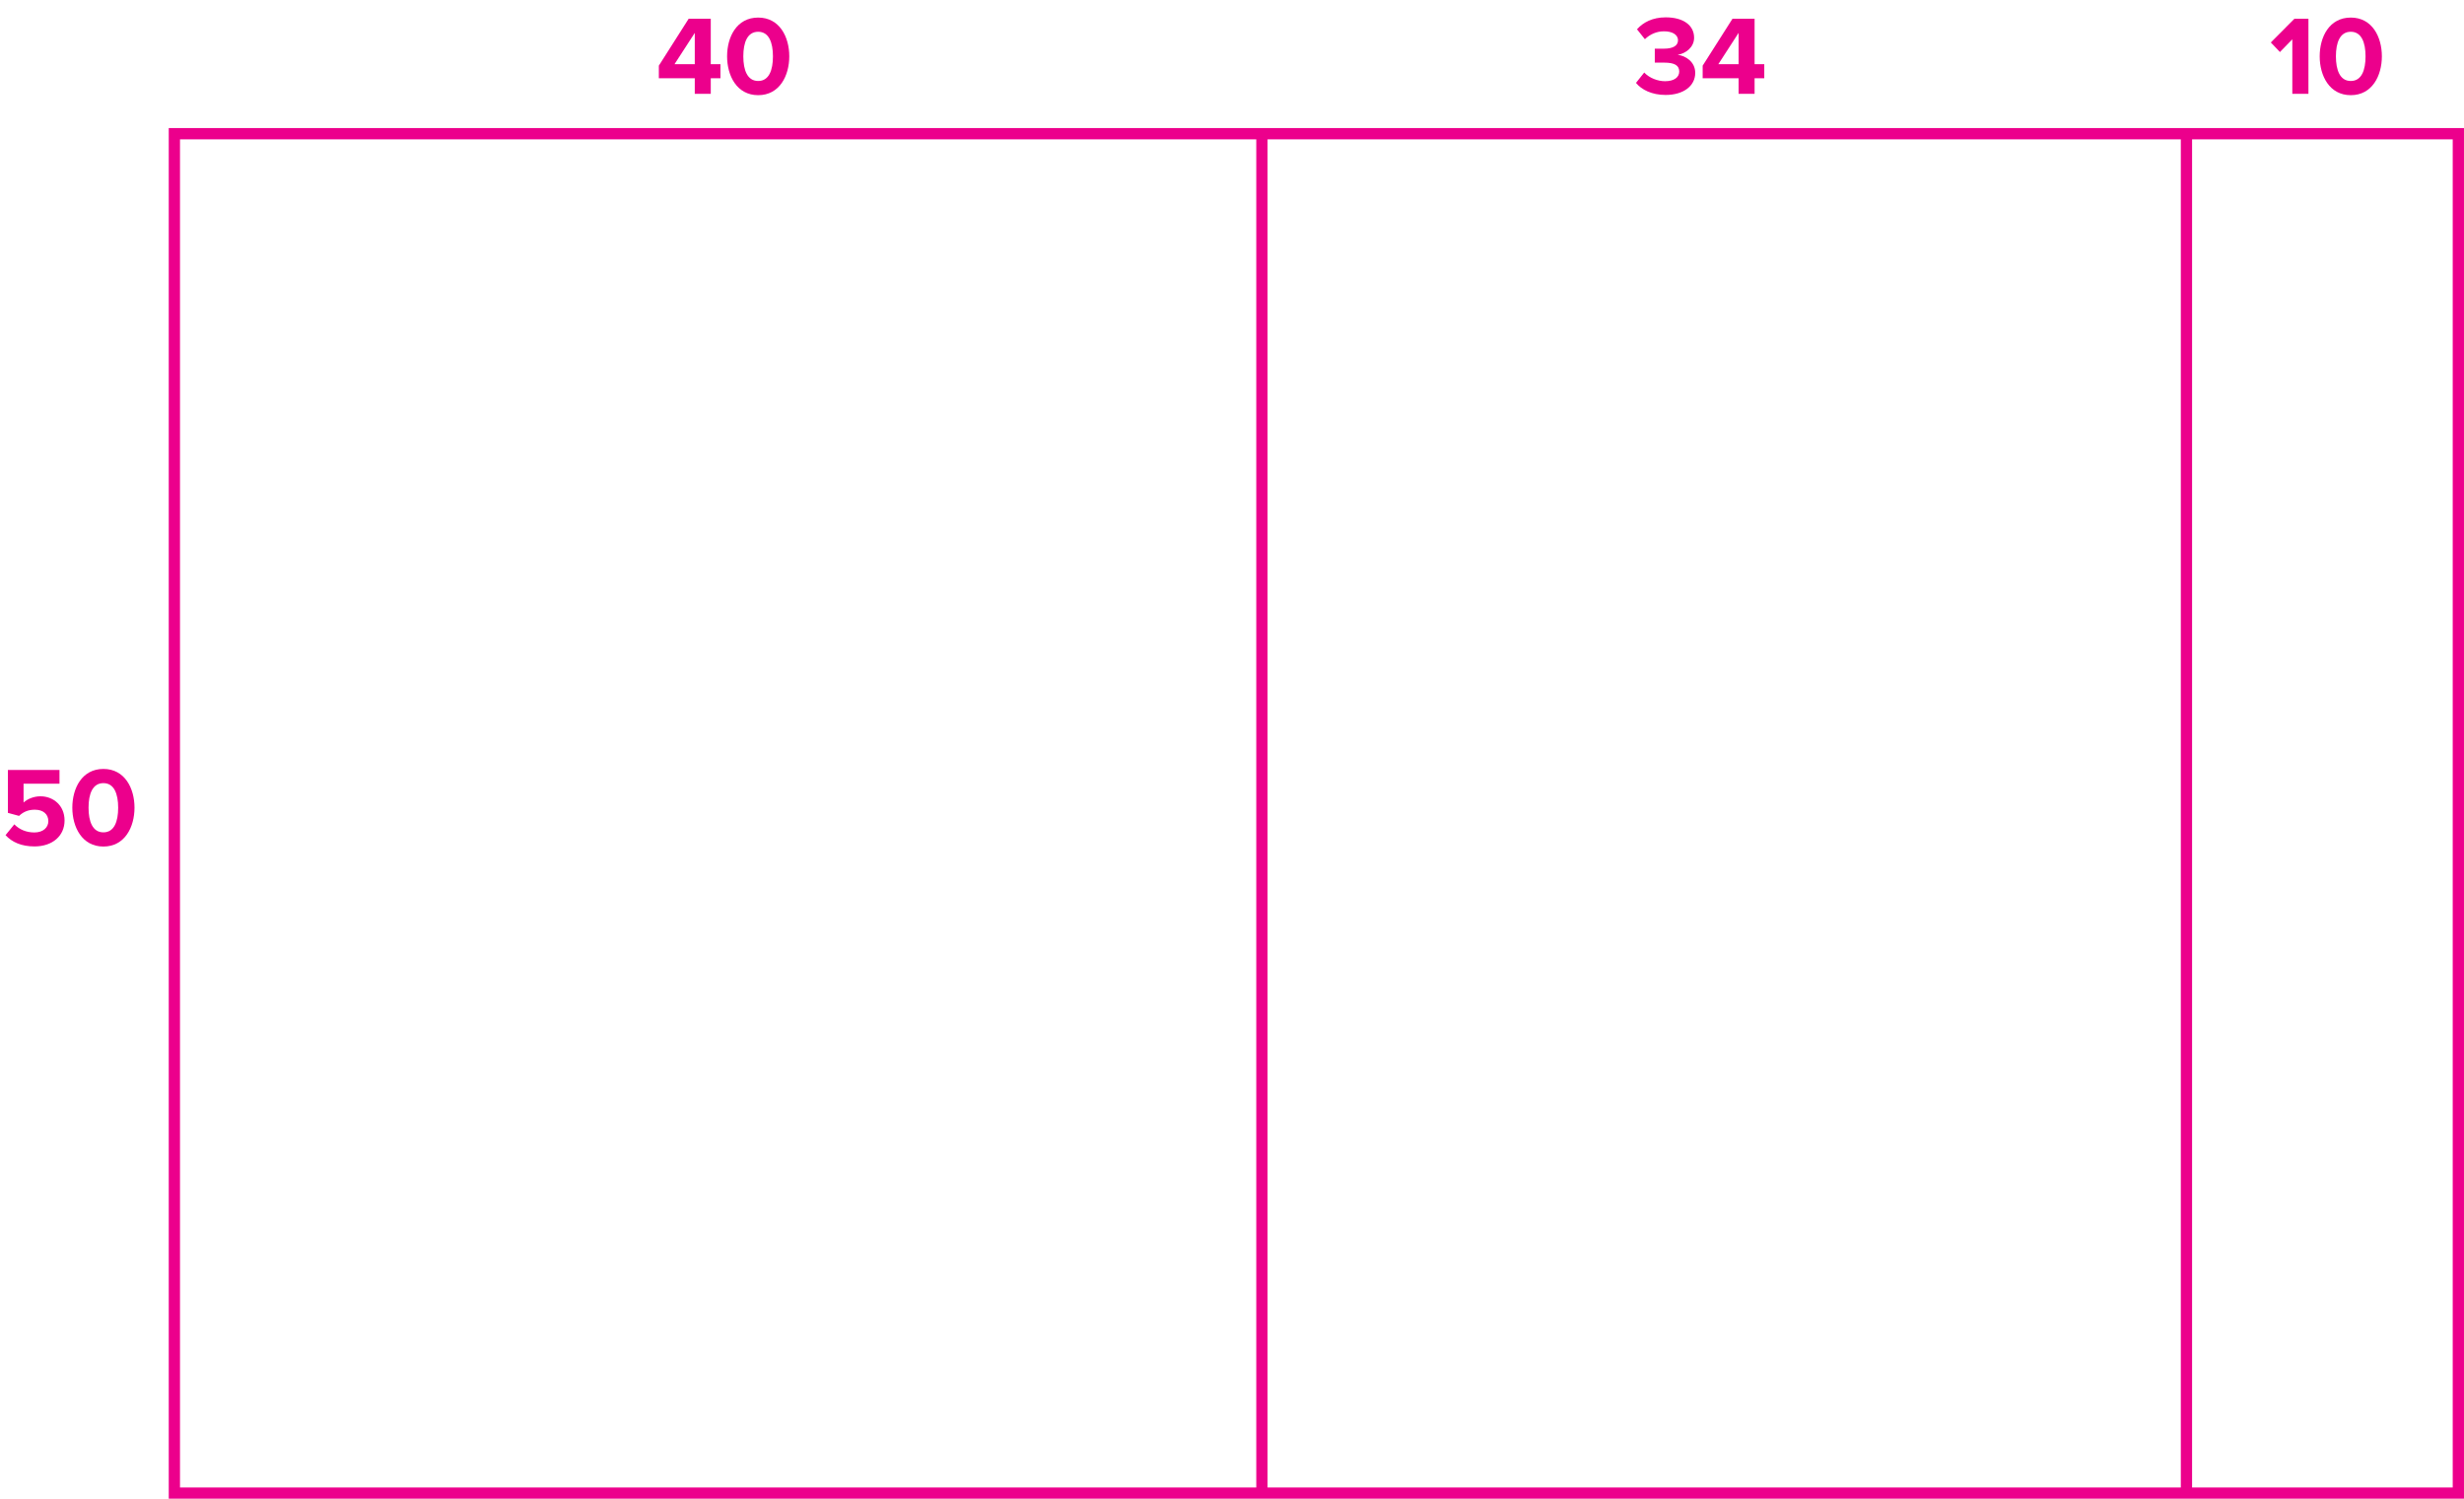 <?xml version="1.0" encoding="UTF-8"?>
<svg id="anno" xmlns="http://www.w3.org/2000/svg" width="77.17mm" height="46.94mm" viewBox="0 0 218.75 133.06">
  <defs>
    <style>
      .cls-1 {
        fill: none;
        stroke: #ec008c;
        stroke-miterlimit: 10;
      }

      .cls-2 {
        fill: #ec008c;
        stroke-width: 0px;
      }
    </style>
  </defs>
  <g>
    <path class="cls-2" d="M1.27,73.19c.46.47,1.08.72,1.78.72.79,0,1.24-.45,1.24-1,0-.61-.44-1.02-1.2-1.02-.55,0-1,.17-1.4.55l-.99-.27v-3.81h4.58v1.22h-3.19v1.67c.35-.31.89-.55,1.5-.55,1.13,0,2.14.8,2.14,2.15s-1.06,2.3-2.67,2.3c-1.16,0-2-.38-2.57-1l.78-.96Z"/>
    <path class="cls-2" d="M9.18,68.27c1.9,0,2.76,1.72,2.76,3.44s-.86,3.45-2.76,3.45-2.76-1.73-2.76-3.45.85-3.44,2.76-3.44ZM9.18,69.53c-.96,0-1.32.95-1.32,2.18s.36,2.19,1.32,2.19,1.31-.96,1.31-2.19-.36-2.18-1.31-2.18Z"/>
  </g>
  <g>
    <path class="cls-2" d="M61.68,8.33v-1.38h-3.19v-1.12l2.65-4.17h1.96v4.04h.86v1.25h-.86v1.38h-1.42ZM61.68,2.92l-1.8,2.78h1.8v-2.78Z"/>
    <path class="cls-2" d="M67.31,1.56c1.9,0,2.76,1.72,2.76,3.44s-.86,3.45-2.76,3.45-2.76-1.73-2.76-3.45.85-3.44,2.76-3.44ZM67.31,2.82c-.96,0-1.32.95-1.32,2.18s.36,2.19,1.32,2.19,1.31-.96,1.31-2.19-.36-2.18-1.31-2.18Z"/>
  </g>
  <g>
    <path class="cls-2" d="M145.98,6.45c.46.48,1.19.76,1.84.76.81,0,1.26-.35,1.26-.86,0-.54-.41-.79-1.34-.79-.28,0-.73,0-.83,0v-1.24c.12,0,.57,0,.83,0,.74,0,1.23-.24,1.23-.74,0-.53-.54-.8-1.24-.8-.65,0-1.23.25-1.7.7l-.7-.88c.54-.61,1.38-1.06,2.55-1.06,1.56,0,2.52.7,2.52,1.81,0,.84-.72,1.39-1.46,1.52.68.07,1.56.6,1.56,1.6,0,1.15-1.03,1.96-2.63,1.96-1.23,0-2.14-.47-2.63-1.07l.74-.93Z"/>
    <path class="cls-2" d="M154.35,8.33v-1.38h-3.19v-1.12l2.65-4.17h1.96v4.04h.86v1.25h-.86v1.38h-1.42ZM154.35,2.92l-1.8,2.78h1.8v-2.78Z"/>
  </g>
  <g>
    <path class="cls-2" d="M203.51,8.33V3.49l-1.1,1.13-.81-.85,2.1-2.11h1.24v6.67h-1.43Z"/>
    <path class="cls-2" d="M208.7,1.56c1.9,0,2.76,1.72,2.76,3.44s-.86,3.45-2.76,3.45-2.76-1.73-2.76-3.45.85-3.44,2.76-3.44ZM208.7,2.82c-.96,0-1.32.95-1.32,2.18s.36,2.19,1.32,2.19,1.31-.96,1.31-2.19-.36-2.18-1.31-2.18Z"/>
  </g>
  <line class="cls-1" x1="112.03" y1="11.87" x2="112.03" y2="132.97"/>
  <rect class="cls-1" x="15.48" y="11.87" width="202.77" height="120.7"/>
  <line class="cls-1" x1="194.11" y1="11.87" x2="194.11" y2="132.97"/>
</svg>
